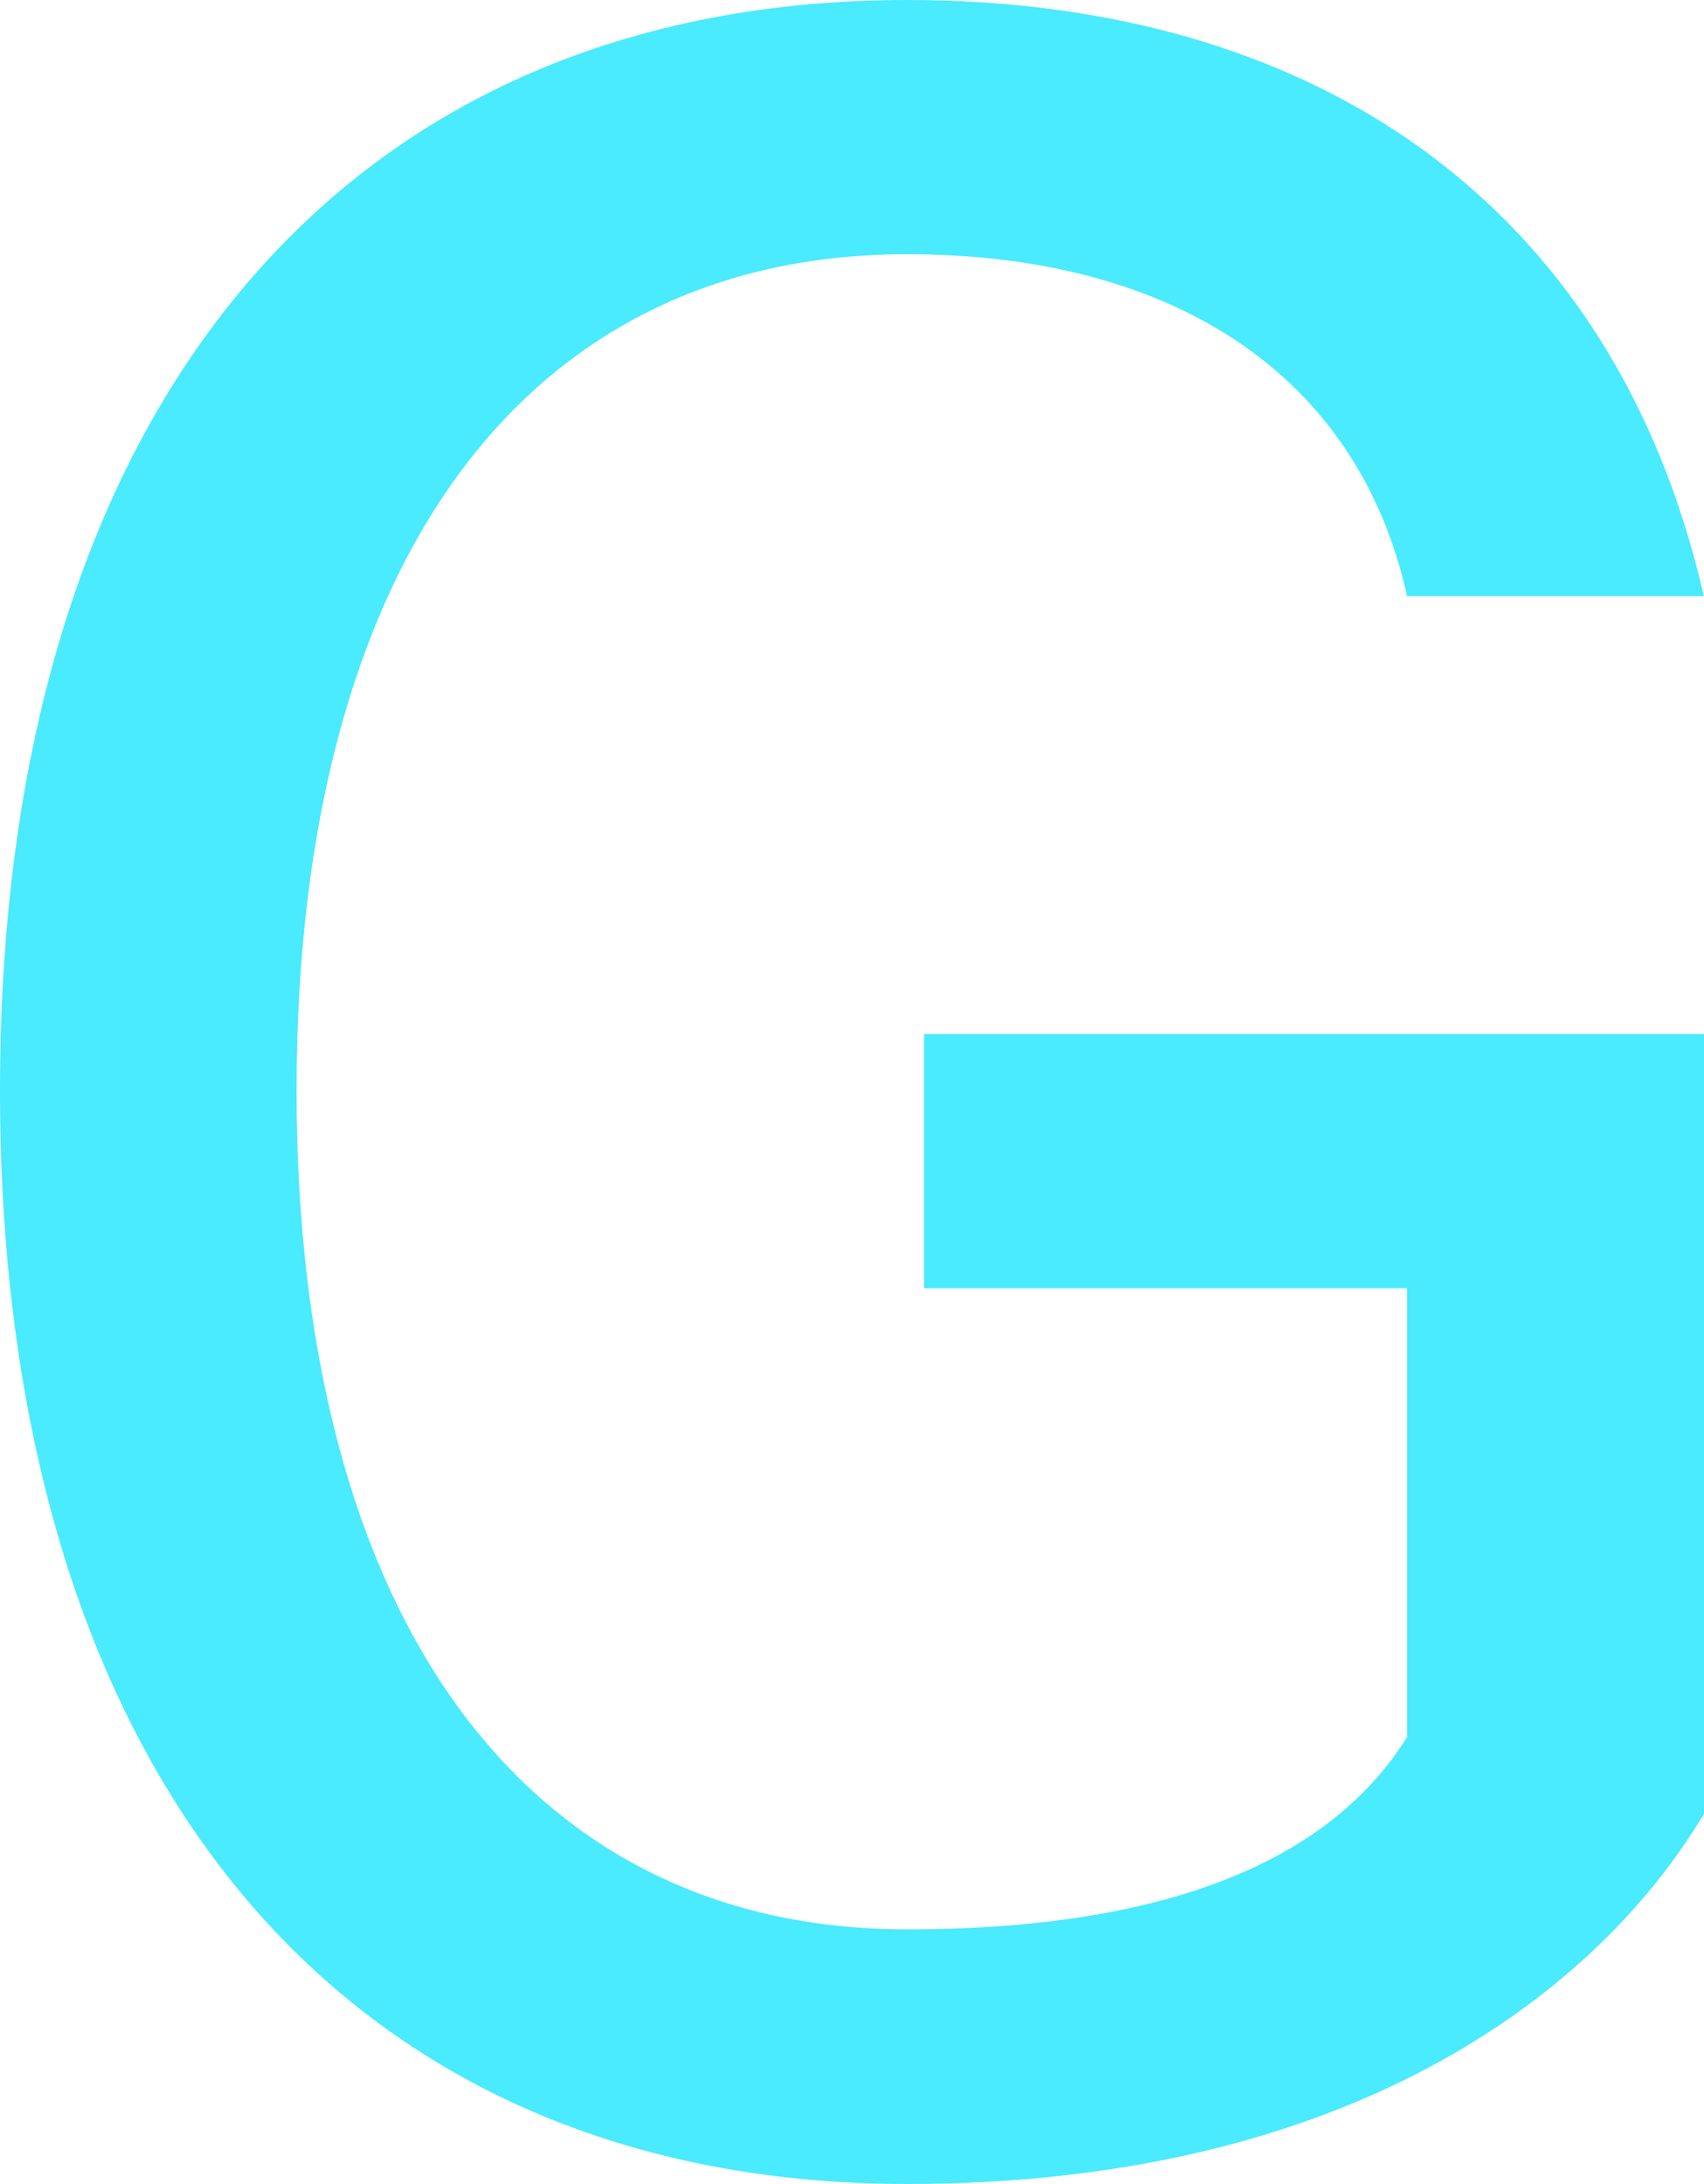 <?xml version="1.0" encoding="UTF-8"?>
<svg id="_레이어_2" data-name="레이어 2" xmlns="http://www.w3.org/2000/svg" viewBox="0 0 87.45 112.1">
  <defs>
    <style>
      .cls-1 {
        fill: #4aeaff;
        stroke-width: 0px;
      }
    </style>
  </defs>
  <g id="_레이어_1-2" data-name="레이어 1">
    <path class="cls-1" d="m72.22,66.13h-24.8v-13.05h40.03v40.03c-3.05,5.08-7.9,9.82-14.68,13.31s-15.48,5.69-26.21,5.69c-14.21,0-25.85-5.08-33.93-14.63S0,73.89,0,55.98,4.53,24.15,12.62,14.61,32.34,0,46.55,0c10.37,0,19.43,2.57,26.48,7.69s12.09,12.76,14.41,22.91h-15.23c-1.23-5.58-4.17-9.97-8.54-12.96s-10.17-4.59-17.13-4.59c-9.79,0-17.62,3.95-23,11.29s-8.32,18.07-8.32,31.63,2.94,24.33,8.32,31.7,13.21,11.37,23,11.37c7.18,0,12.69-1.02,16.86-2.76s7-4.21,8.81-7.11v-23.06Z"/>
  </g>
</svg>